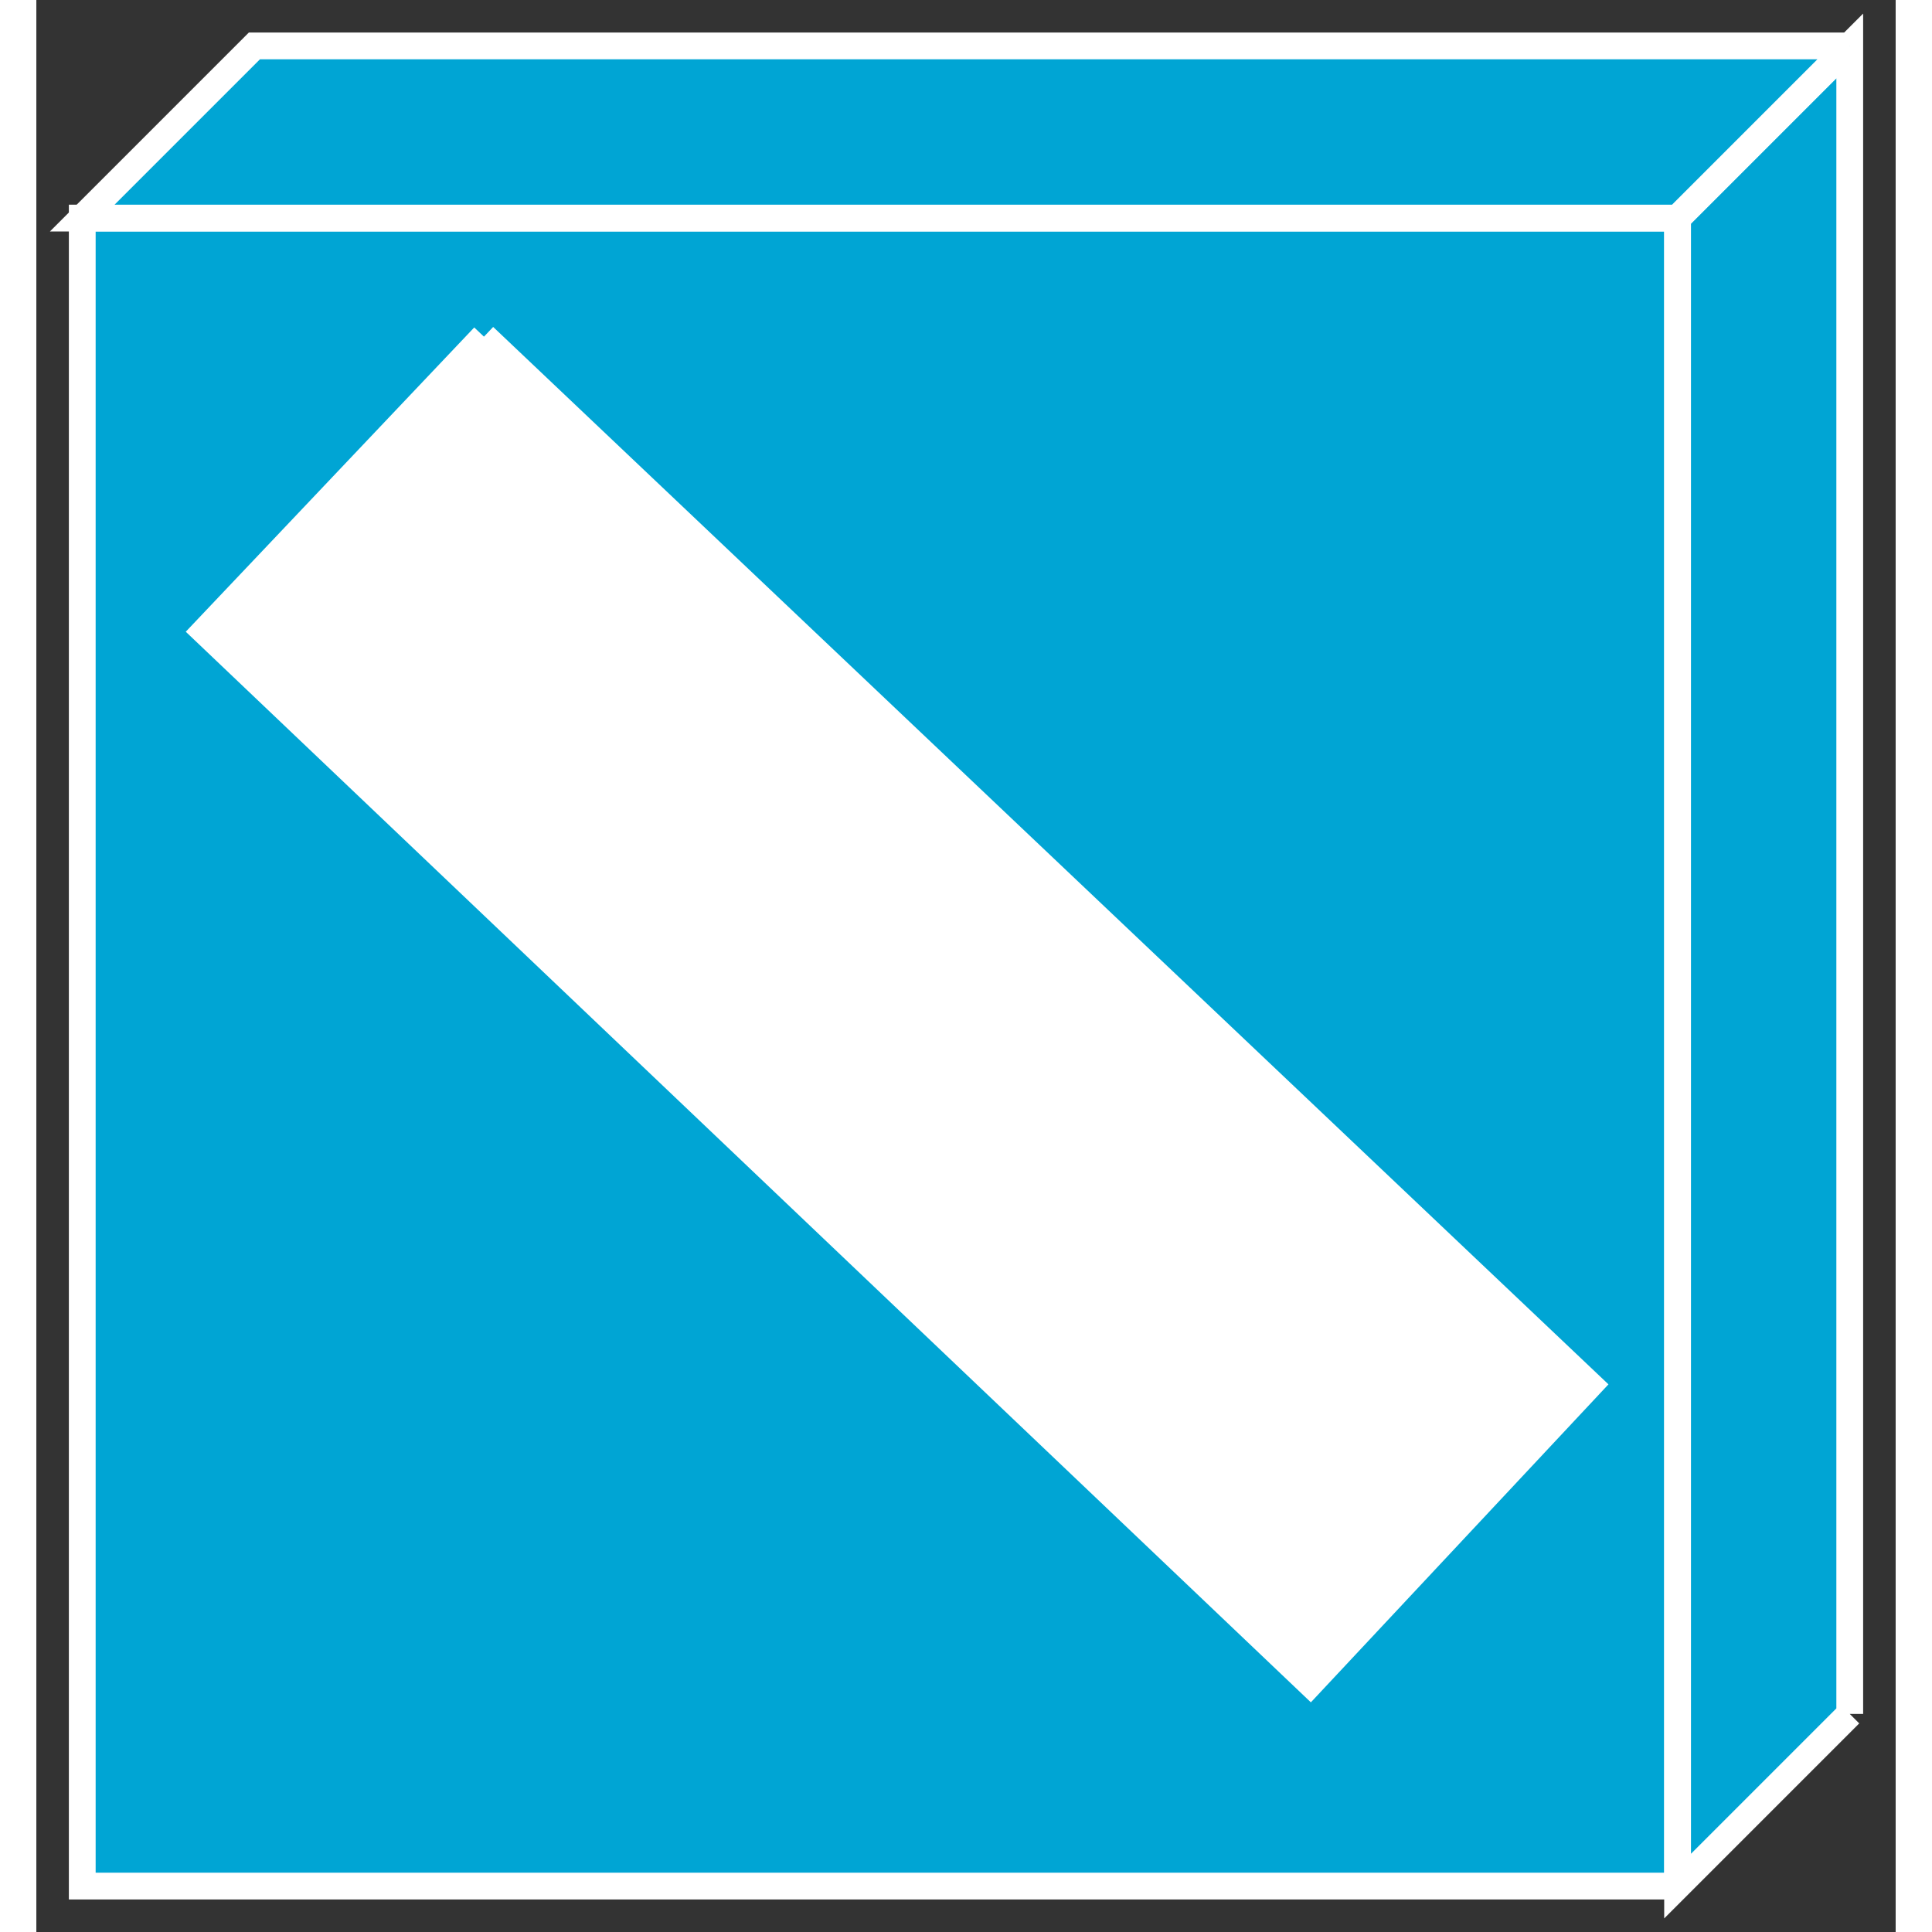 <?xml version="1.0" standalone="no"?>
<!DOCTYPE svg PUBLIC "-//W3C//DTD SVG 1.1//EN"
"http://www.w3.org/Graphics/SVG/1.1/DTD/svg11.dtd">
<!-- Creator: fig2dev Version 3.2 Patchlevel 5c -->
<!-- CreationDate: Fri Sep 14 10:46:37 2012 -->
<!-- Magnification: 1.000 -->
<svg xmlns="http://www.w3.org/2000/svg" width="0.4in" height="0.4in" viewBox="-4 12699 486 505">
<rect x="-4" y="12699" width="486" height="505" fill="#333333" stroke="none"/>
<g style="stroke-width:.025in; fill:none">
<!-- Line -->
<!--  polyline  -->
<polyline points="425,13192
8,13192
8,12756
425,12756
425,13192
" style="stroke:#00a5d4;stroke-width:0;
stroke-linejoin:miter; stroke-linecap:butt;
fill:#00a5d4;
"/>
<!-- Line -->
<!--  polyline  -->
<polyline points="425,13192
8,13192
8,12756
425,12756
425,13192
" style="stroke:#ffffff;stroke-width:7;
stroke-linejoin:miter; stroke-linecap:butt;
"/>
<!-- Line -->
<!--  polyline  -->
<polyline points="470,13147
425,13192
425,12756
470,12711
470,13147
" style="stroke:#00a5d4;stroke-width:0;
stroke-linejoin:miter; stroke-linecap:butt;
fill:#00a5d4;
"/>
<!-- Line -->
<!--  polyline  -->
<polyline points="470,13147
425,13192
425,12756
470,12711
470,13147
" style="stroke:#ffffff;stroke-width:7;
stroke-linejoin:miter; stroke-linecap:butt;
"/>
<!-- Line -->
<!--  polyline  -->
<polyline points="470,12711
53,12711
8,12756
425,12756
470,12711
" style="stroke:#00a5d4;stroke-width:0;
stroke-linejoin:miter; stroke-linecap:butt;
fill:#00a5d4;
"/>
<!-- Line -->
<!--  polyline  -->
<polyline points="470,12711
53,12711
8,12756
425,12756
470,12711
" style="stroke:#ffffff;stroke-width:7;
stroke-linejoin:miter; stroke-linecap:butt;
"/>
<!-- Line -->
<!--  polyline  -->
<polyline points="113,12787
40,12864
329,13139
402,13061
113,12787
" style="stroke:#00a5d4;stroke-width:0;
stroke-linejoin:miter; stroke-linecap:butt;
fill:#00a5d4;
"/>
<!-- Line -->
<!--  polyline  -->
<polyline points="113,12787
40,12864
329,13139
402,13061
113,12787
" style="stroke:#ffffff;stroke-width:7;
stroke-linejoin:miter; stroke-linecap:butt;
"/>
<!-- Line -->
<!--  polyline  -->
<polyline points="321,13124
326,13118
332,13124
326,13129
321,13124
" style="stroke:#ffffff;stroke-width:0;
stroke-linejoin:miter; stroke-linecap:butt;
fill:#ffffff;
"/>
<!-- Line -->
<!--  polyline  -->
<polyline points="309,13113
314,13107
320,13112
315,13118
309,13113
" style="stroke:#ffffff;stroke-width:0;
stroke-linejoin:miter; stroke-linecap:butt;
fill:#ffffff;
"/>
<!-- Line -->
<!--  polyline  -->
<polyline points="297,13101
303,13096
308,13101
303,13107
297,13101
" style="stroke:#ffffff;stroke-width:0;
stroke-linejoin:miter; stroke-linecap:butt;
fill:#ffffff;
"/>
<!-- Line -->
<!--  polyline  -->
<polyline points="285,13090
291,13084
297,13090
291,13096
285,13090
" style="stroke:#ffffff;stroke-width:0;
stroke-linejoin:miter; stroke-linecap:butt;
fill:#ffffff;
"/>
<!-- Line -->
<!--  polyline  -->
<polyline points="273,13079
279,13073
285,13079
279,13085
273,13079
" style="stroke:#ffffff;stroke-width:0;
stroke-linejoin:miter; stroke-linecap:butt;
fill:#ffffff;
"/>
<!-- Line -->
<!--  polyline  -->
<polyline points="262,13068
267,13062
273,13068
268,13073
262,13068
" style="stroke:#ffffff;stroke-width:0;
stroke-linejoin:miter; stroke-linecap:butt;
fill:#ffffff;
"/>
<!-- Line -->
<!--  polyline  -->
<polyline points="250,13057
255,13051
261,13056
256,13062
250,13057
" style="stroke:#ffffff;stroke-width:0;
stroke-linejoin:miter; stroke-linecap:butt;
fill:#ffffff;
"/>
<!-- Line -->
<!--  polyline  -->
<polyline points="238,13045
244,13040
250,13045
244,13051
238,13045
" style="stroke:#ffffff;stroke-width:0;
stroke-linejoin:miter; stroke-linecap:butt;
fill:#ffffff;
"/>
<!-- Line -->
<!--  polyline  -->
<polyline points="226,13034
232,13028
238,13034
232,13040
226,13034
" style="stroke:#ffffff;stroke-width:0;
stroke-linejoin:miter; stroke-linecap:butt;
fill:#ffffff;
"/>
<!-- Line -->
<!--  polyline  -->
<polyline points="214,13023
220,13017
226,13023
220,13029
214,13023
" style="stroke:#ffffff;stroke-width:0;
stroke-linejoin:miter; stroke-linecap:butt;
fill:#ffffff;
"/>
<!-- Line -->
<!--  polyline  -->
<polyline points="203,13012
208,13006
214,13012
209,13017
203,13012
" style="stroke:#ffffff;stroke-width:0;
stroke-linejoin:miter; stroke-linecap:butt;
fill:#ffffff;
"/>
<!-- Line -->
<!--  polyline  -->
<polyline points="191,13001
196,12995
202,13000
197,13006
191,13001
" style="stroke:#ffffff;stroke-width:0;
stroke-linejoin:miter; stroke-linecap:butt;
fill:#ffffff;
"/>
<!-- Line -->
<!--  polyline  -->
<polyline points="179,12989
185,12984
191,12989
185,12995
179,12989
" style="stroke:#ffffff;stroke-width:0;
stroke-linejoin:miter; stroke-linecap:butt;
fill:#ffffff;
"/>
<!-- Line -->
<!--  polyline  -->
<polyline points="167,12978
173,12972
179,12978
173,12984
167,12978
" style="stroke:#ffffff;stroke-width:0;
stroke-linejoin:miter; stroke-linecap:butt;
fill:#ffffff;
"/>
<!-- Line -->
<!--  polyline  -->
<polyline points="155,12967
161,12961
167,12967
161,12973
155,12967
" style="stroke:#ffffff;stroke-width:0;
stroke-linejoin:miter; stroke-linecap:butt;
fill:#ffffff;
"/>
<!-- Line -->
<!--  polyline  -->
<polyline points="144,12956
149,12950
155,12956
150,12961
144,12956
" style="stroke:#ffffff;stroke-width:0;
stroke-linejoin:miter; stroke-linecap:butt;
fill:#ffffff;
"/>
<!-- Line -->
<!--  polyline  -->
<polyline points="132,12945
138,12939
143,12944
138,12950
132,12945
" style="stroke:#ffffff;stroke-width:0;
stroke-linejoin:miter; stroke-linecap:butt;
fill:#ffffff;
"/>
<!-- Line -->
<!--  polyline  -->
<polyline points="120,12933
126,12928
132,12933
126,12939
120,12933
" style="stroke:#ffffff;stroke-width:0;
stroke-linejoin:miter; stroke-linecap:butt;
fill:#ffffff;
"/>
<!-- Line -->
<!--  polyline  -->
<polyline points="108,12922
114,12916
120,12922
114,12928
108,12922
" style="stroke:#ffffff;stroke-width:0;
stroke-linejoin:miter; stroke-linecap:butt;
fill:#ffffff;
"/>
<!-- Line -->
<!--  polyline  -->
<polyline points="97,12911
102,12905
108,12911
102,12917
97,12911
" style="stroke:#ffffff;stroke-width:0;
stroke-linejoin:miter; stroke-linecap:butt;
fill:#ffffff;
"/>
<!-- Line -->
<!--  polyline  -->
<polyline points="85,12900
90,12894
96,12900
91,12905
85,12900
" style="stroke:#ffffff;stroke-width:0;
stroke-linejoin:miter; stroke-linecap:butt;
fill:#ffffff;
"/>
<!-- Line -->
<!--  polyline  -->
<polyline points="73,12889
79,12883
84,12888
79,12894
73,12889
" style="stroke:#ffffff;stroke-width:0;
stroke-linejoin:miter; stroke-linecap:butt;
fill:#ffffff;
"/>
<!-- Line -->
<!--  polyline  -->
<polyline points="61,12877
67,12872
73,12877
67,12883
61,12877
" style="stroke:#ffffff;stroke-width:0;
stroke-linejoin:miter; stroke-linecap:butt;
fill:#ffffff;
"/>
<!-- Line -->
<!--  polyline  -->
<polyline points="49,12866
55,12860
61,12866
55,12872
49,12866
" style="stroke:#ffffff;stroke-width:0;
stroke-linejoin:miter; stroke-linecap:butt;
fill:#ffffff;
"/>
<!-- Line -->
<!--  polyline  -->
<polyline points="271,13058
319,13007
384,13069
335,13120
271,13058
" style="stroke:#ffffff;stroke-width:0;
stroke-linejoin:miter; stroke-linecap:butt;
fill:#ffffff;
"/>
<!-- Line -->
<!--  polyline  -->
<polyline points="200,12991
249,12940
313,13001
265,13053
200,12991
" style="stroke:#ffffff;stroke-width:0;
stroke-linejoin:miter; stroke-linecap:butt;
fill:#ffffff;
"/>
<!-- Line -->
<!--  polyline  -->
<polyline points="129,12924
178,12873
243,12934
194,12986
129,12924
" style="stroke:#ffffff;stroke-width:0;
stroke-linejoin:miter; stroke-linecap:butt;
fill:#ffffff;
"/>
<!-- Line -->
<!--  polyline  -->
<polyline points="58,12857
107,12806
172,12867
123,12918
58,12857
" style="stroke:#ffffff;stroke-width:0;
stroke-linejoin:miter; stroke-linecap:butt;
fill:#ffffff;
"/>
<!-- Line -->
<!--  polyline  -->
<polyline points="382,13060
387,13054
393,13059
387,13065
382,13060
" style="stroke:#ffffff;stroke-width:0;
stroke-linejoin:miter; stroke-linecap:butt;
fill:#ffffff;
"/>
<!-- Line -->
<!--  polyline  -->
<polyline points="370,13048
375,13043
381,13048
376,13054
370,13048
" style="stroke:#ffffff;stroke-width:0;
stroke-linejoin:miter; stroke-linecap:butt;
fill:#ffffff;
"/>
<!-- Line -->
<!--  polyline  -->
<polyline points="358,13037
364,13031
369,13037
364,13043
358,13037
" style="stroke:#ffffff;stroke-width:0;
stroke-linejoin:miter; stroke-linecap:butt;
fill:#ffffff;
"/>
<!-- Line -->
<!--  polyline  -->
<polyline points="346,13026
352,13020
358,13026
352,13032
346,13026
" style="stroke:#ffffff;stroke-width:0;
stroke-linejoin:miter; stroke-linecap:butt;
fill:#ffffff;
"/>
<!-- Line -->
<!--  polyline  -->
<polyline points="334,13015
340,13009
346,13015
340,13020
334,13015
" style="stroke:#ffffff;stroke-width:0;
stroke-linejoin:miter; stroke-linecap:butt;
fill:#ffffff;
"/>
<!-- Line -->
<!--  polyline  -->
<polyline points="323,13004
328,12998
334,13003
329,13009
323,13004
" style="stroke:#ffffff;stroke-width:0;
stroke-linejoin:miter; stroke-linecap:butt;
fill:#ffffff;
"/>
<!-- Line -->
<!--  polyline  -->
<polyline points="311,12992
316,12987
322,12992
317,12998
311,12992
" style="stroke:#ffffff;stroke-width:0;
stroke-linejoin:miter; stroke-linecap:butt;
fill:#ffffff;
"/>
<!-- Line -->
<!--  polyline  -->
<polyline points="299,12981
305,12975
311,12981
305,12987
299,12981
" style="stroke:#ffffff;stroke-width:0;
stroke-linejoin:miter; stroke-linecap:butt;
fill:#ffffff;
"/>
<!-- Line -->
<!--  polyline  -->
<polyline points="287,12970
293,12964
299,12970
293,12976
287,12970
" style="stroke:#ffffff;stroke-width:0;
stroke-linejoin:miter; stroke-linecap:butt;
fill:#ffffff;
"/>
<!-- Line -->
<!--  polyline  -->
<polyline points="275,12959
281,12953
287,12959
281,12964
275,12959
" style="stroke:#ffffff;stroke-width:0;
stroke-linejoin:miter; stroke-linecap:butt;
fill:#ffffff;
"/>
<!-- Line -->
<!--  polyline  -->
<polyline points="264,12948
269,12942
275,12947
270,12953
264,12948
" style="stroke:#ffffff;stroke-width:0;
stroke-linejoin:miter; stroke-linecap:butt;
fill:#ffffff;
"/>
<!-- Line -->
<!--  polyline  -->
<polyline points="252,12936
257,12931
263,12936
258,12942
252,12936
" style="stroke:#ffffff;stroke-width:0;
stroke-linejoin:miter; stroke-linecap:butt;
fill:#ffffff;
"/>
<!-- Line -->
<!--  polyline  -->
<polyline points="240,12925
246,12919
252,12925
246,12931
240,12925
" style="stroke:#ffffff;stroke-width:0;
stroke-linejoin:miter; stroke-linecap:butt;
fill:#ffffff;
"/>
<!-- Line -->
<!--  polyline  -->
<polyline points="228,12914
234,12908
240,12914
234,12920
228,12914
" style="stroke:#ffffff;stroke-width:0;
stroke-linejoin:miter; stroke-linecap:butt;
fill:#ffffff;
"/>
<!-- Line -->
<!--  polyline  -->
<polyline points="216,12903
222,12897
228,12903
222,12908
216,12903
" style="stroke:#ffffff;stroke-width:0;
stroke-linejoin:miter; stroke-linecap:butt;
fill:#ffffff;
"/>
<!-- Line -->
<!--  polyline  -->
<polyline points="205,12892
210,12886
216,12891
211,12897
205,12892
" style="stroke:#ffffff;stroke-width:0;
stroke-linejoin:miter; stroke-linecap:butt;
fill:#ffffff;
"/>
<!-- Line -->
<!--  polyline  -->
<polyline points="193,12880
199,12875
204,12880
199,12886
193,12880
" style="stroke:#ffffff;stroke-width:0;
stroke-linejoin:miter; stroke-linecap:butt;
fill:#ffffff;
"/>
<!-- Line -->
<!--  polyline  -->
<polyline points="181,12869
187,12863
193,12869
187,12875
181,12869
" style="stroke:#ffffff;stroke-width:0;
stroke-linejoin:miter; stroke-linecap:butt;
fill:#ffffff;
"/>
<!-- Line -->
<!--  polyline  -->
<polyline points="169,12858
175,12852
181,12858
175,12864
169,12858
" style="stroke:#ffffff;stroke-width:0;
stroke-linejoin:miter; stroke-linecap:butt;
fill:#ffffff;
"/>
<!-- Line -->
<!--  polyline  -->
<polyline points="158,12847
163,12841
169,12847
163,12852
158,12847
" style="stroke:#ffffff;stroke-width:0;
stroke-linejoin:miter; stroke-linecap:butt;
fill:#ffffff;
"/>
<!-- Line -->
<!--  polyline  -->
<polyline points="146,12836
151,12830
157,12835
152,12841
146,12836
" style="stroke:#ffffff;stroke-width:0;
stroke-linejoin:miter; stroke-linecap:butt;
fill:#ffffff;
"/>
<!-- Line -->
<!--  polyline  -->
<polyline points="134,12824
140,12819
145,12824
140,12830
134,12824
" style="stroke:#ffffff;stroke-width:0;
stroke-linejoin:miter; stroke-linecap:butt;
fill:#ffffff;
"/>
<!-- Line -->
<!--  polyline  -->
<polyline points="122,12813
128,12807
134,12813
128,12819
122,12813
" style="stroke:#ffffff;stroke-width:0;
stroke-linejoin:miter; stroke-linecap:butt;
fill:#ffffff;
"/>
<!-- Line -->
<!--  polyline  -->
<polyline points="110,12802
116,12796
122,12802
116,12808
110,12802
" style="stroke:#ffffff;stroke-width:0;
stroke-linejoin:miter; stroke-linecap:butt;
fill:#ffffff;
"/>
<!-- Line -->
<!--  polyline  -->
<polyline points="402,13061
119,12793
113,12787
101,12800
52,12851
40,12864
329,13139
402,13061
" style="stroke:#ffffff;stroke-width:0;
stroke-linejoin:miter; stroke-linecap:butt;
fill:#ffffff;
"/>
</g>
</svg>
